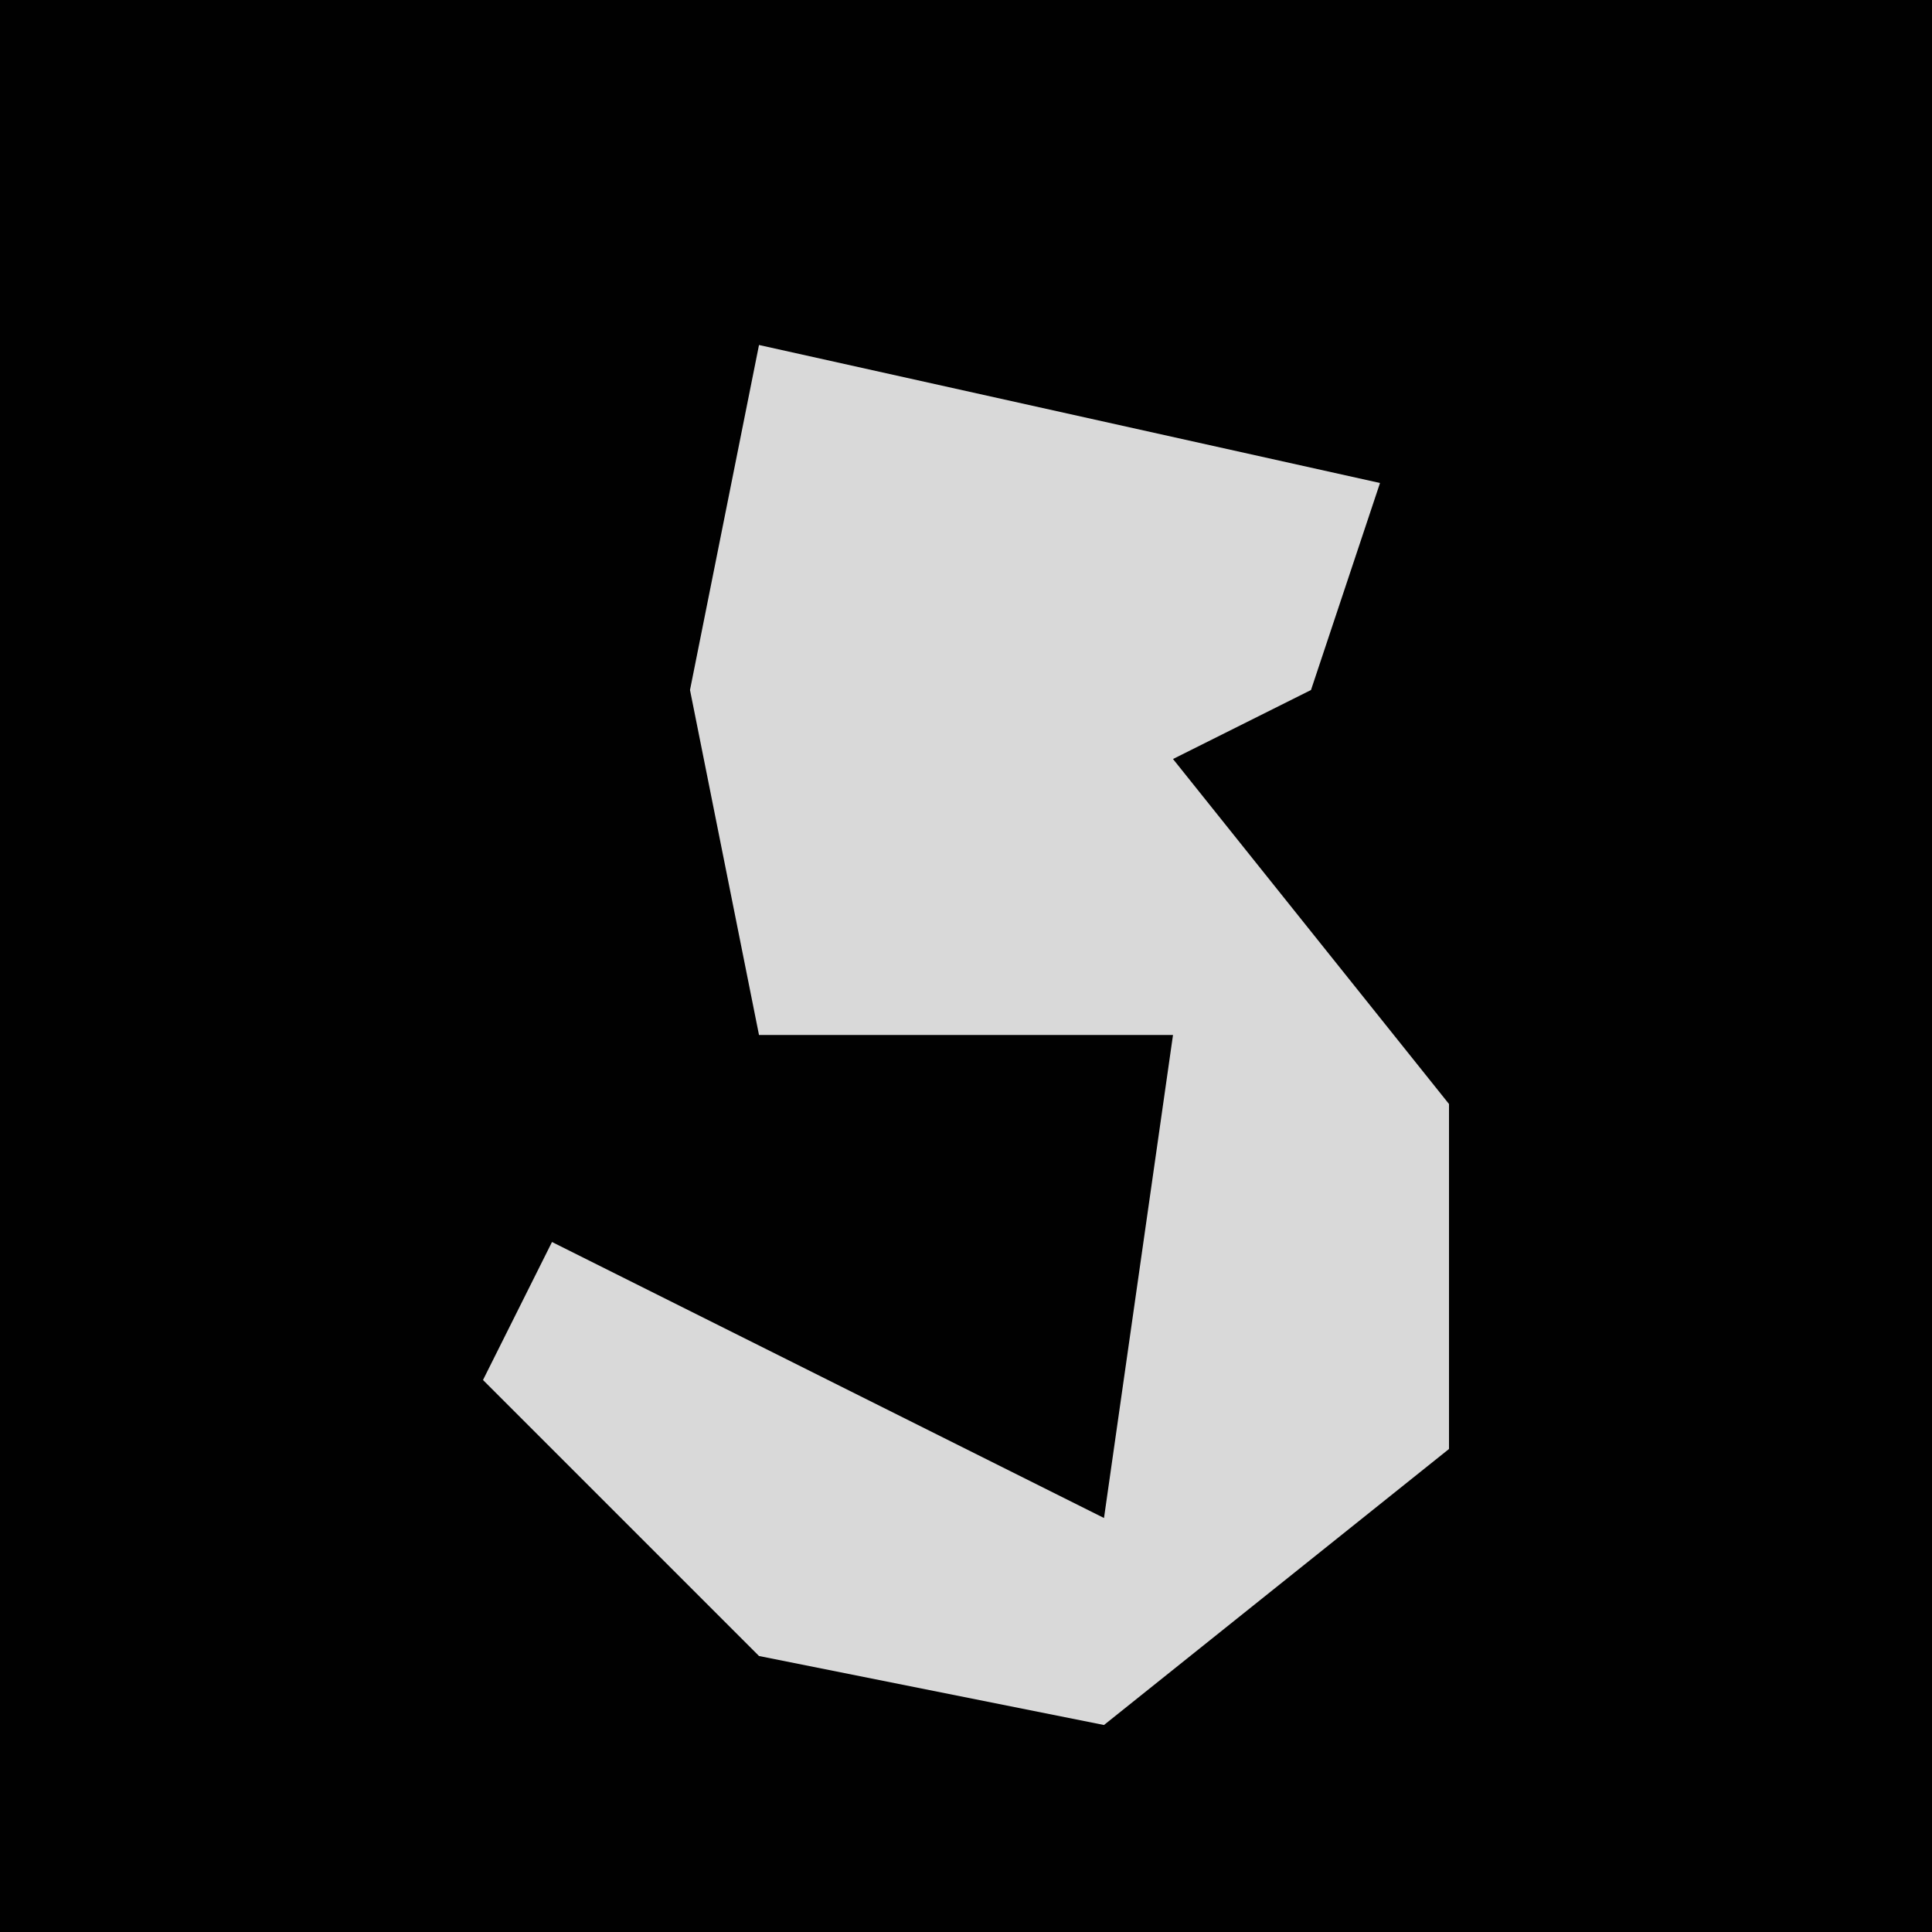 <?xml version="1.0" encoding="UTF-8"?>
<svg version="1.1" xmlns="http://www.w3.org/2000/svg" width="28" height="28">
<path d="M0,0 L28,0 L28,28 L0,28 Z " fill="#010101" transform="translate(0,0)"/>
<path d="M0,0 L9,2 L8,5 L6,6 L10,11 L10,16 L5,20 L0,19 L-4,15 L-3,13 L5,17 L6,10 L0,10 L-1,5 Z " fill="#D9D9D9" transform="translate(11,5)"/>
</svg>
